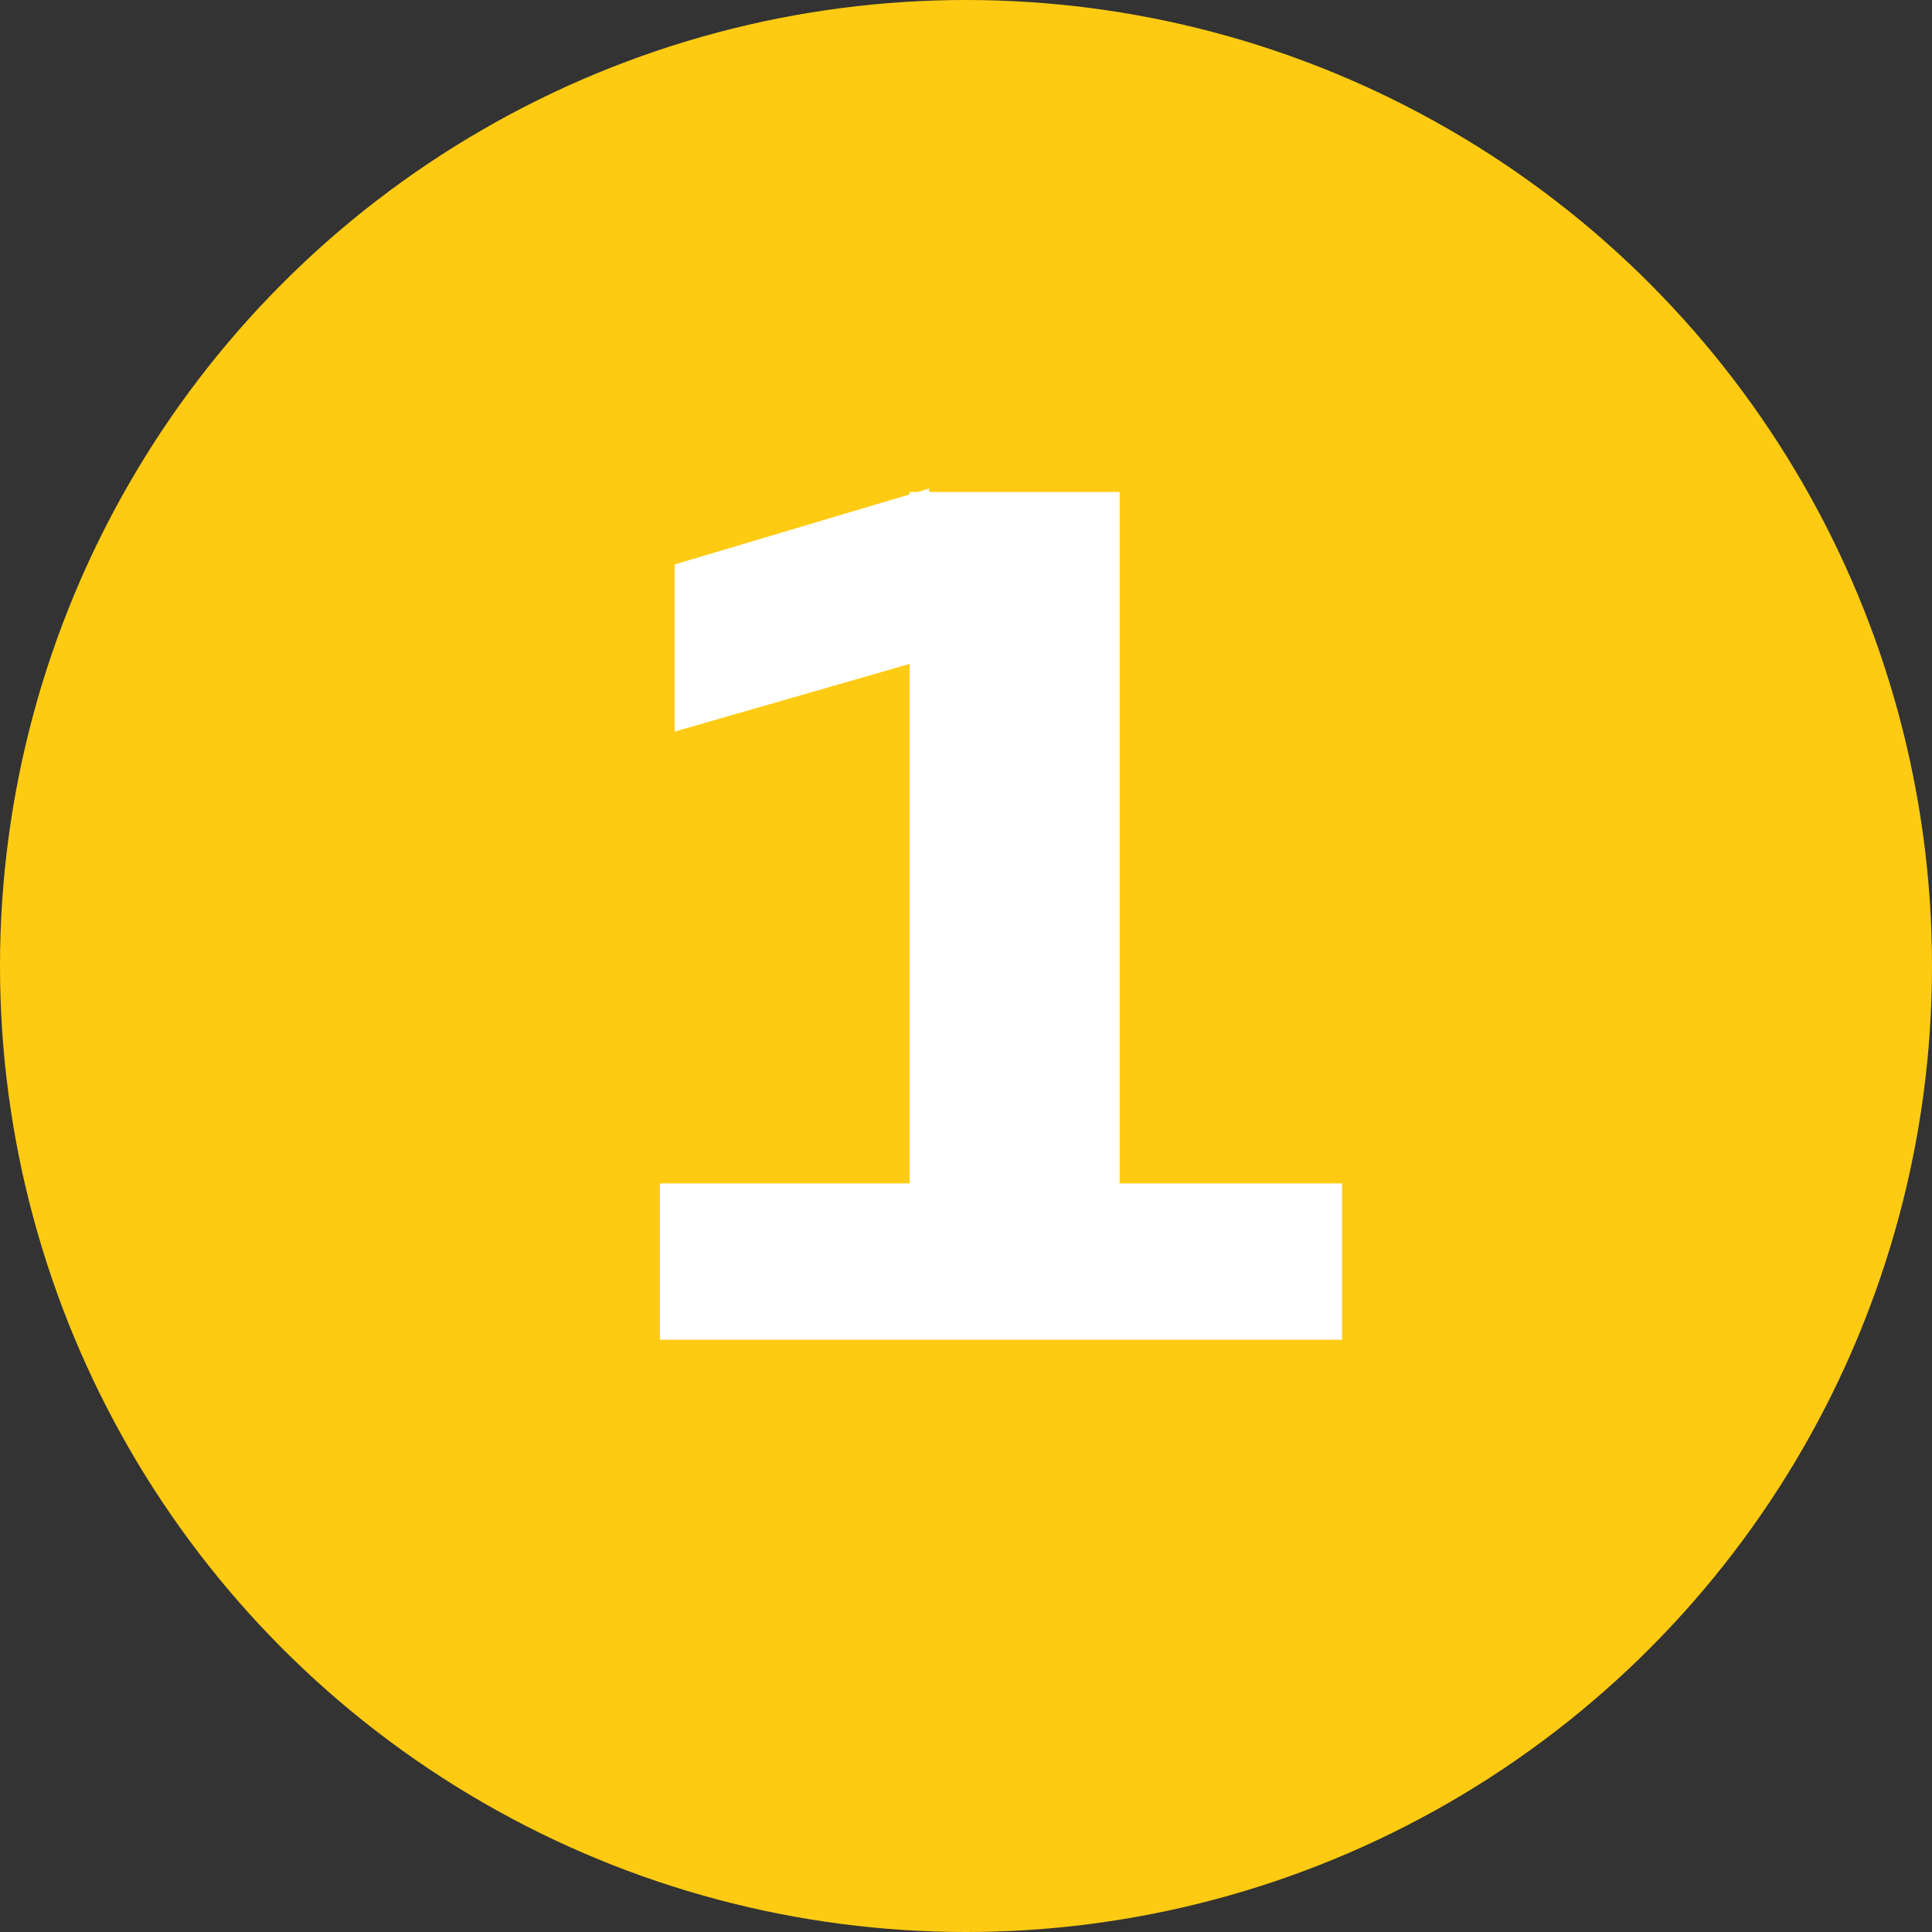<?xml version="1.0" encoding="UTF-8"?>
<svg id="Layer_2" data-name="Layer 2" xmlns="http://www.w3.org/2000/svg" viewBox="0 0 24.84 24.84">
  <rect x="0" y="0" width="24.84" height="24.84" fill="#333333" stroke="none"/>
  <g id="Layer_2-2" data-name="Layer 2">
    <circle cx="12.42" cy="12.42" r="12.42" style="fill: #ffcb12;"/>
    <path d="m8.61,17.1v-1.76h3.39v1.76h-3.39Zm.19-7.86v-1.89l3.02-.9v1.92l-3.02.87Zm3.02,7.86V6.45h2.45v10.65h-2.45Zm2.27,0v-1.76h3.04v1.76h-3.04Z" style="fill: #fff; stroke: #fff; stroke-miterlimit: 10; stroke-width: .25px;"/>
  </g>
</svg>